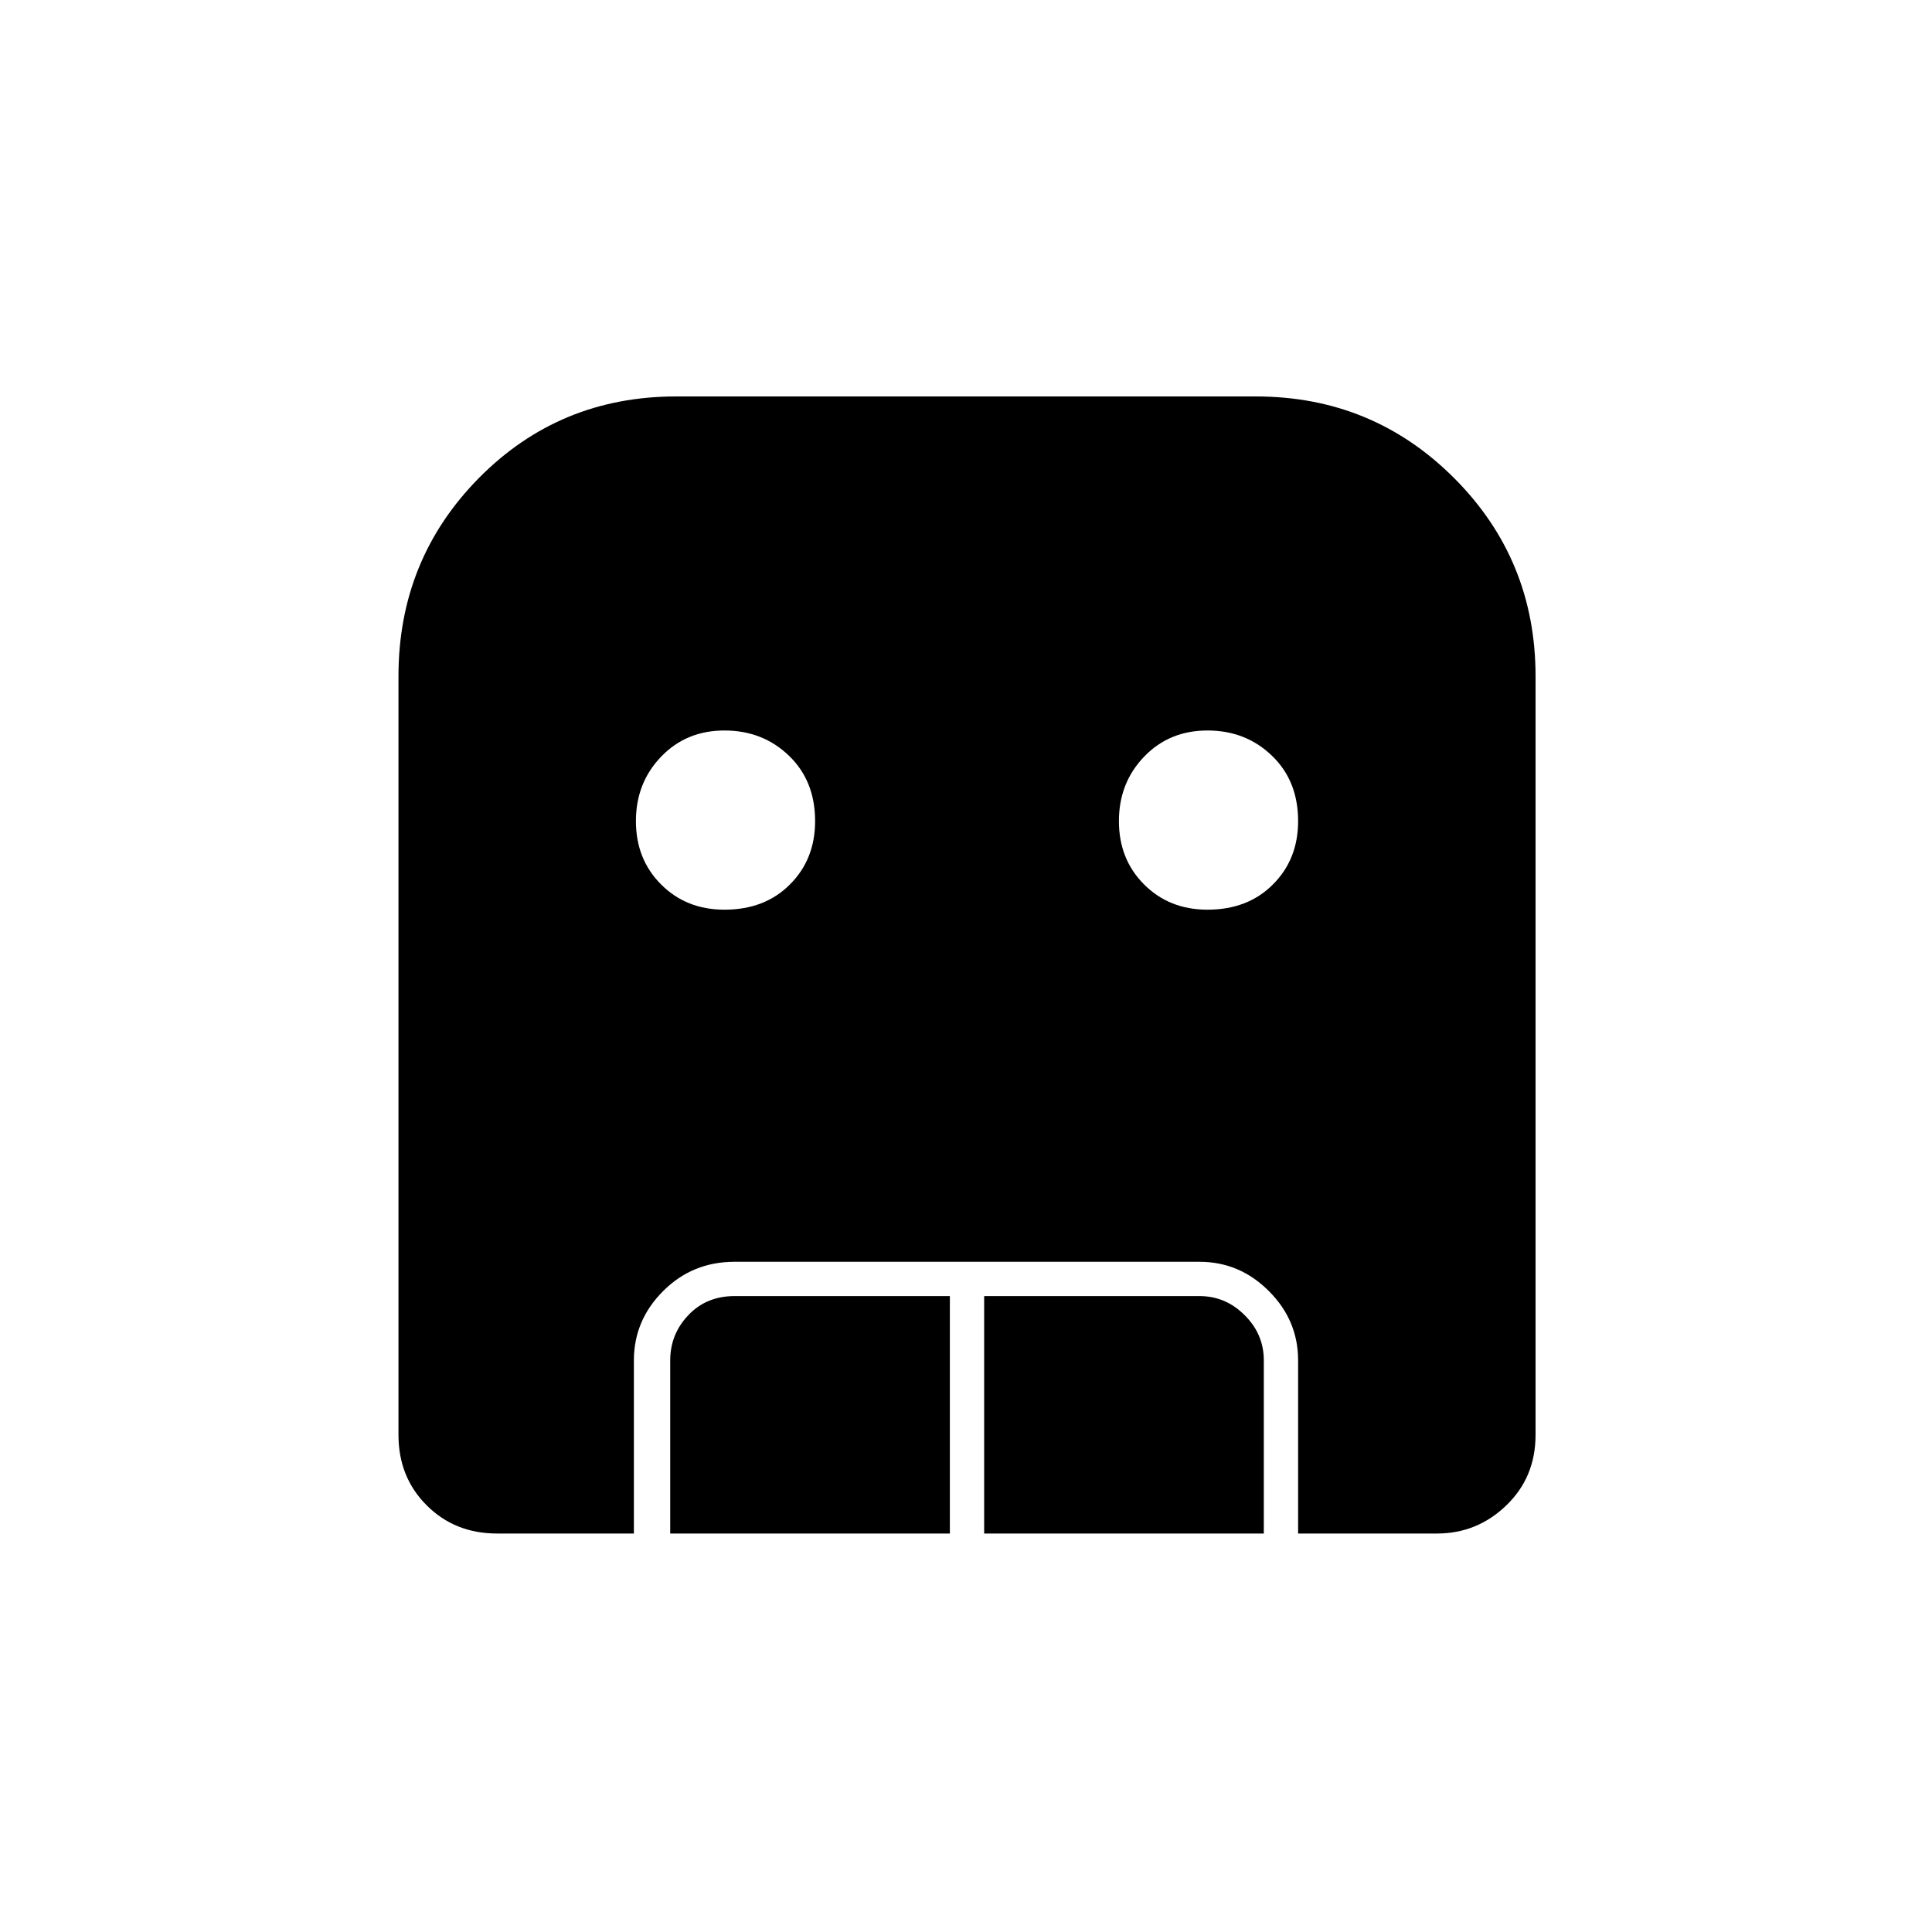 <svg xmlns="http://www.w3.org/2000/svg" height="20" width="20"><path d="M7.5 9.417q.417 0 .677-.261.261-.26.261-.656 0-.417-.271-.677-.271-.261-.667-.261t-.656.271q-.261.271-.261.667t.261.656q.26.261.656.261Zm5 0q.417 0 .677-.261.261-.26.261-.656 0-.417-.271-.677-.271-.261-.667-.261t-.656.271q-.261.271-.261.667t.261.656q.26.261.656.261Zm-5.562 6.458v-1.792q0-.271.187-.468.187-.198.479-.198h2.229v2.458Zm3.25 0v-2.458h2.229q.271 0 .468.198.198.197.198.468v1.792Zm-5.042 0q-.438 0-.729-.292-.292-.291-.292-.729V7q0-1.208.833-2.052.834-.844 2.042-.844h6q1.208 0 2.052.844.844.844.844 2.052v7.854q0 .438-.302.729-.302.292-.719.292h-1.437v-1.792q0-.416-.303-.718-.302-.303-.718-.303H7.604q-.437 0-.739.303-.303.302-.303.718v1.792Z"/></svg>